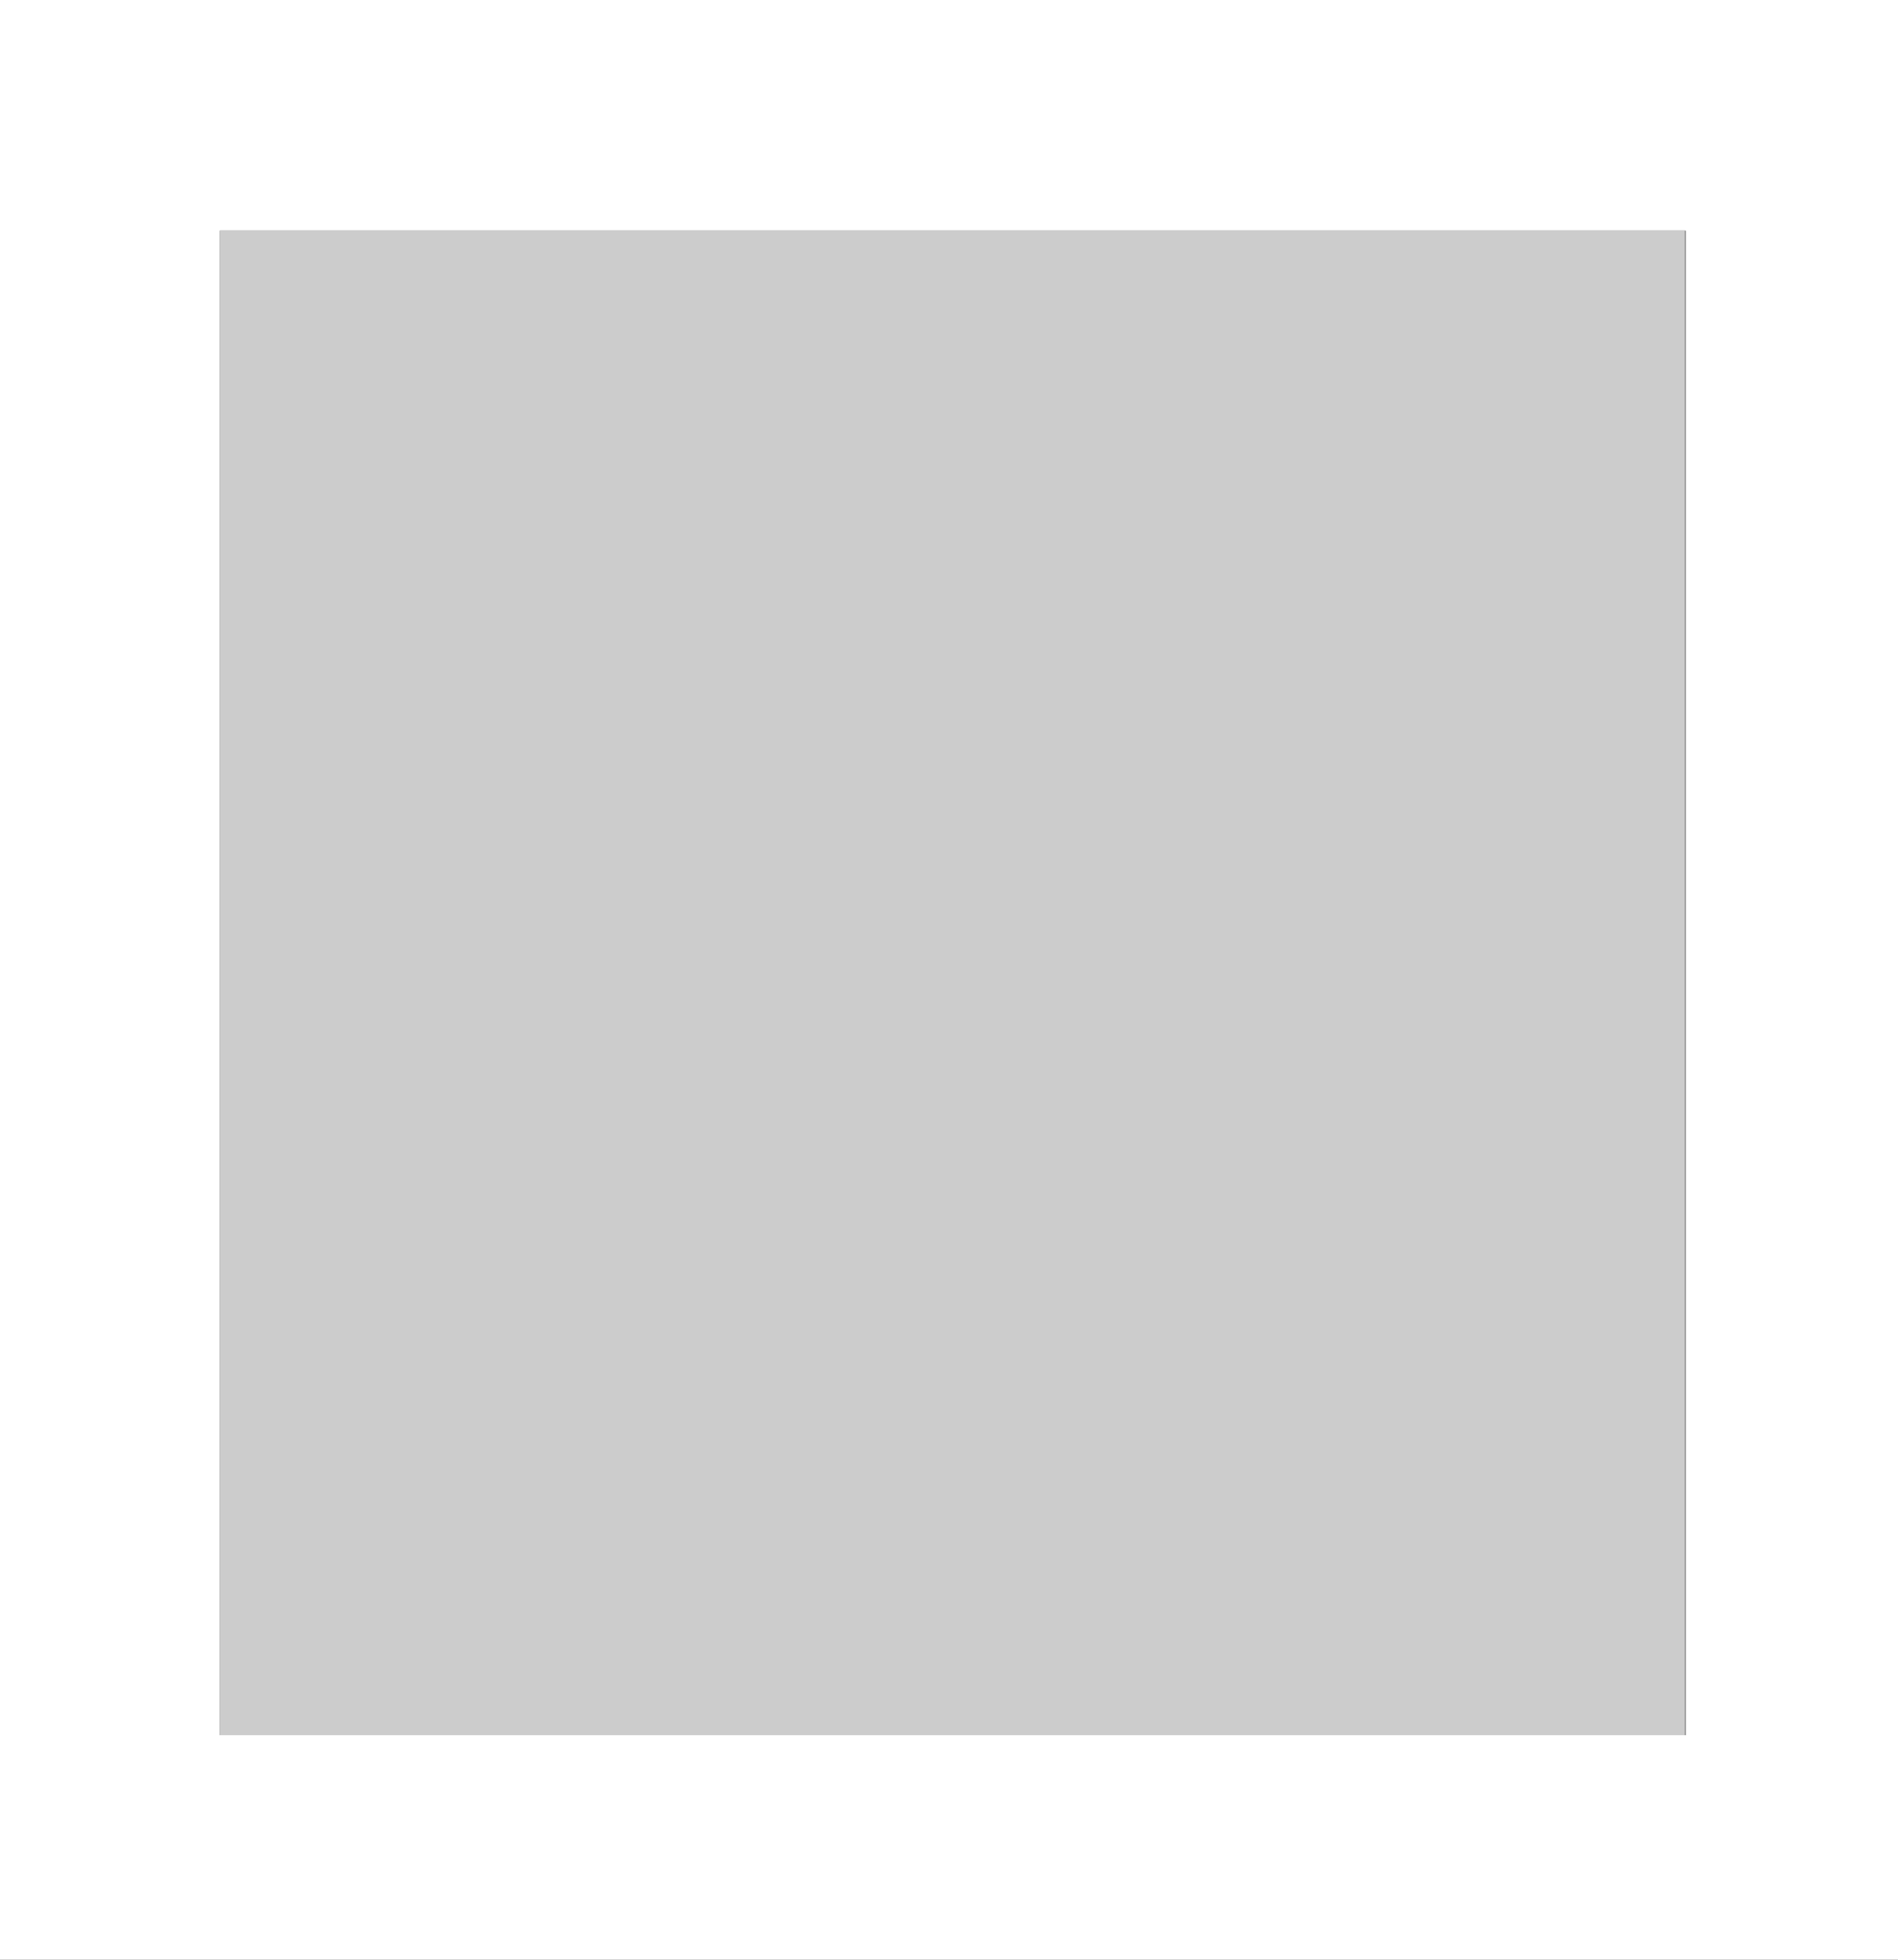 <!-- Generated by IcoMoon.io -->
<svg version="1.1" xmlns="http://www.w3.org/2000/svg" width="62" height="64" viewBox="0 0 62 64">
<rect x="0" y="0" width="62" height="64" fill="#333333" stroke="none"/>
<path fill="#fff" d="M-0.128 0v64.199h62.5v-64.199h-62.5zM7.179 7.532h47.885v49.135h-47.885v-49.135z"></path>
<path fill="#fff" opacity="0.75" d="M7.179 7.532h47.866v49.153h-47.866v-49.153z"></path>
</svg>
